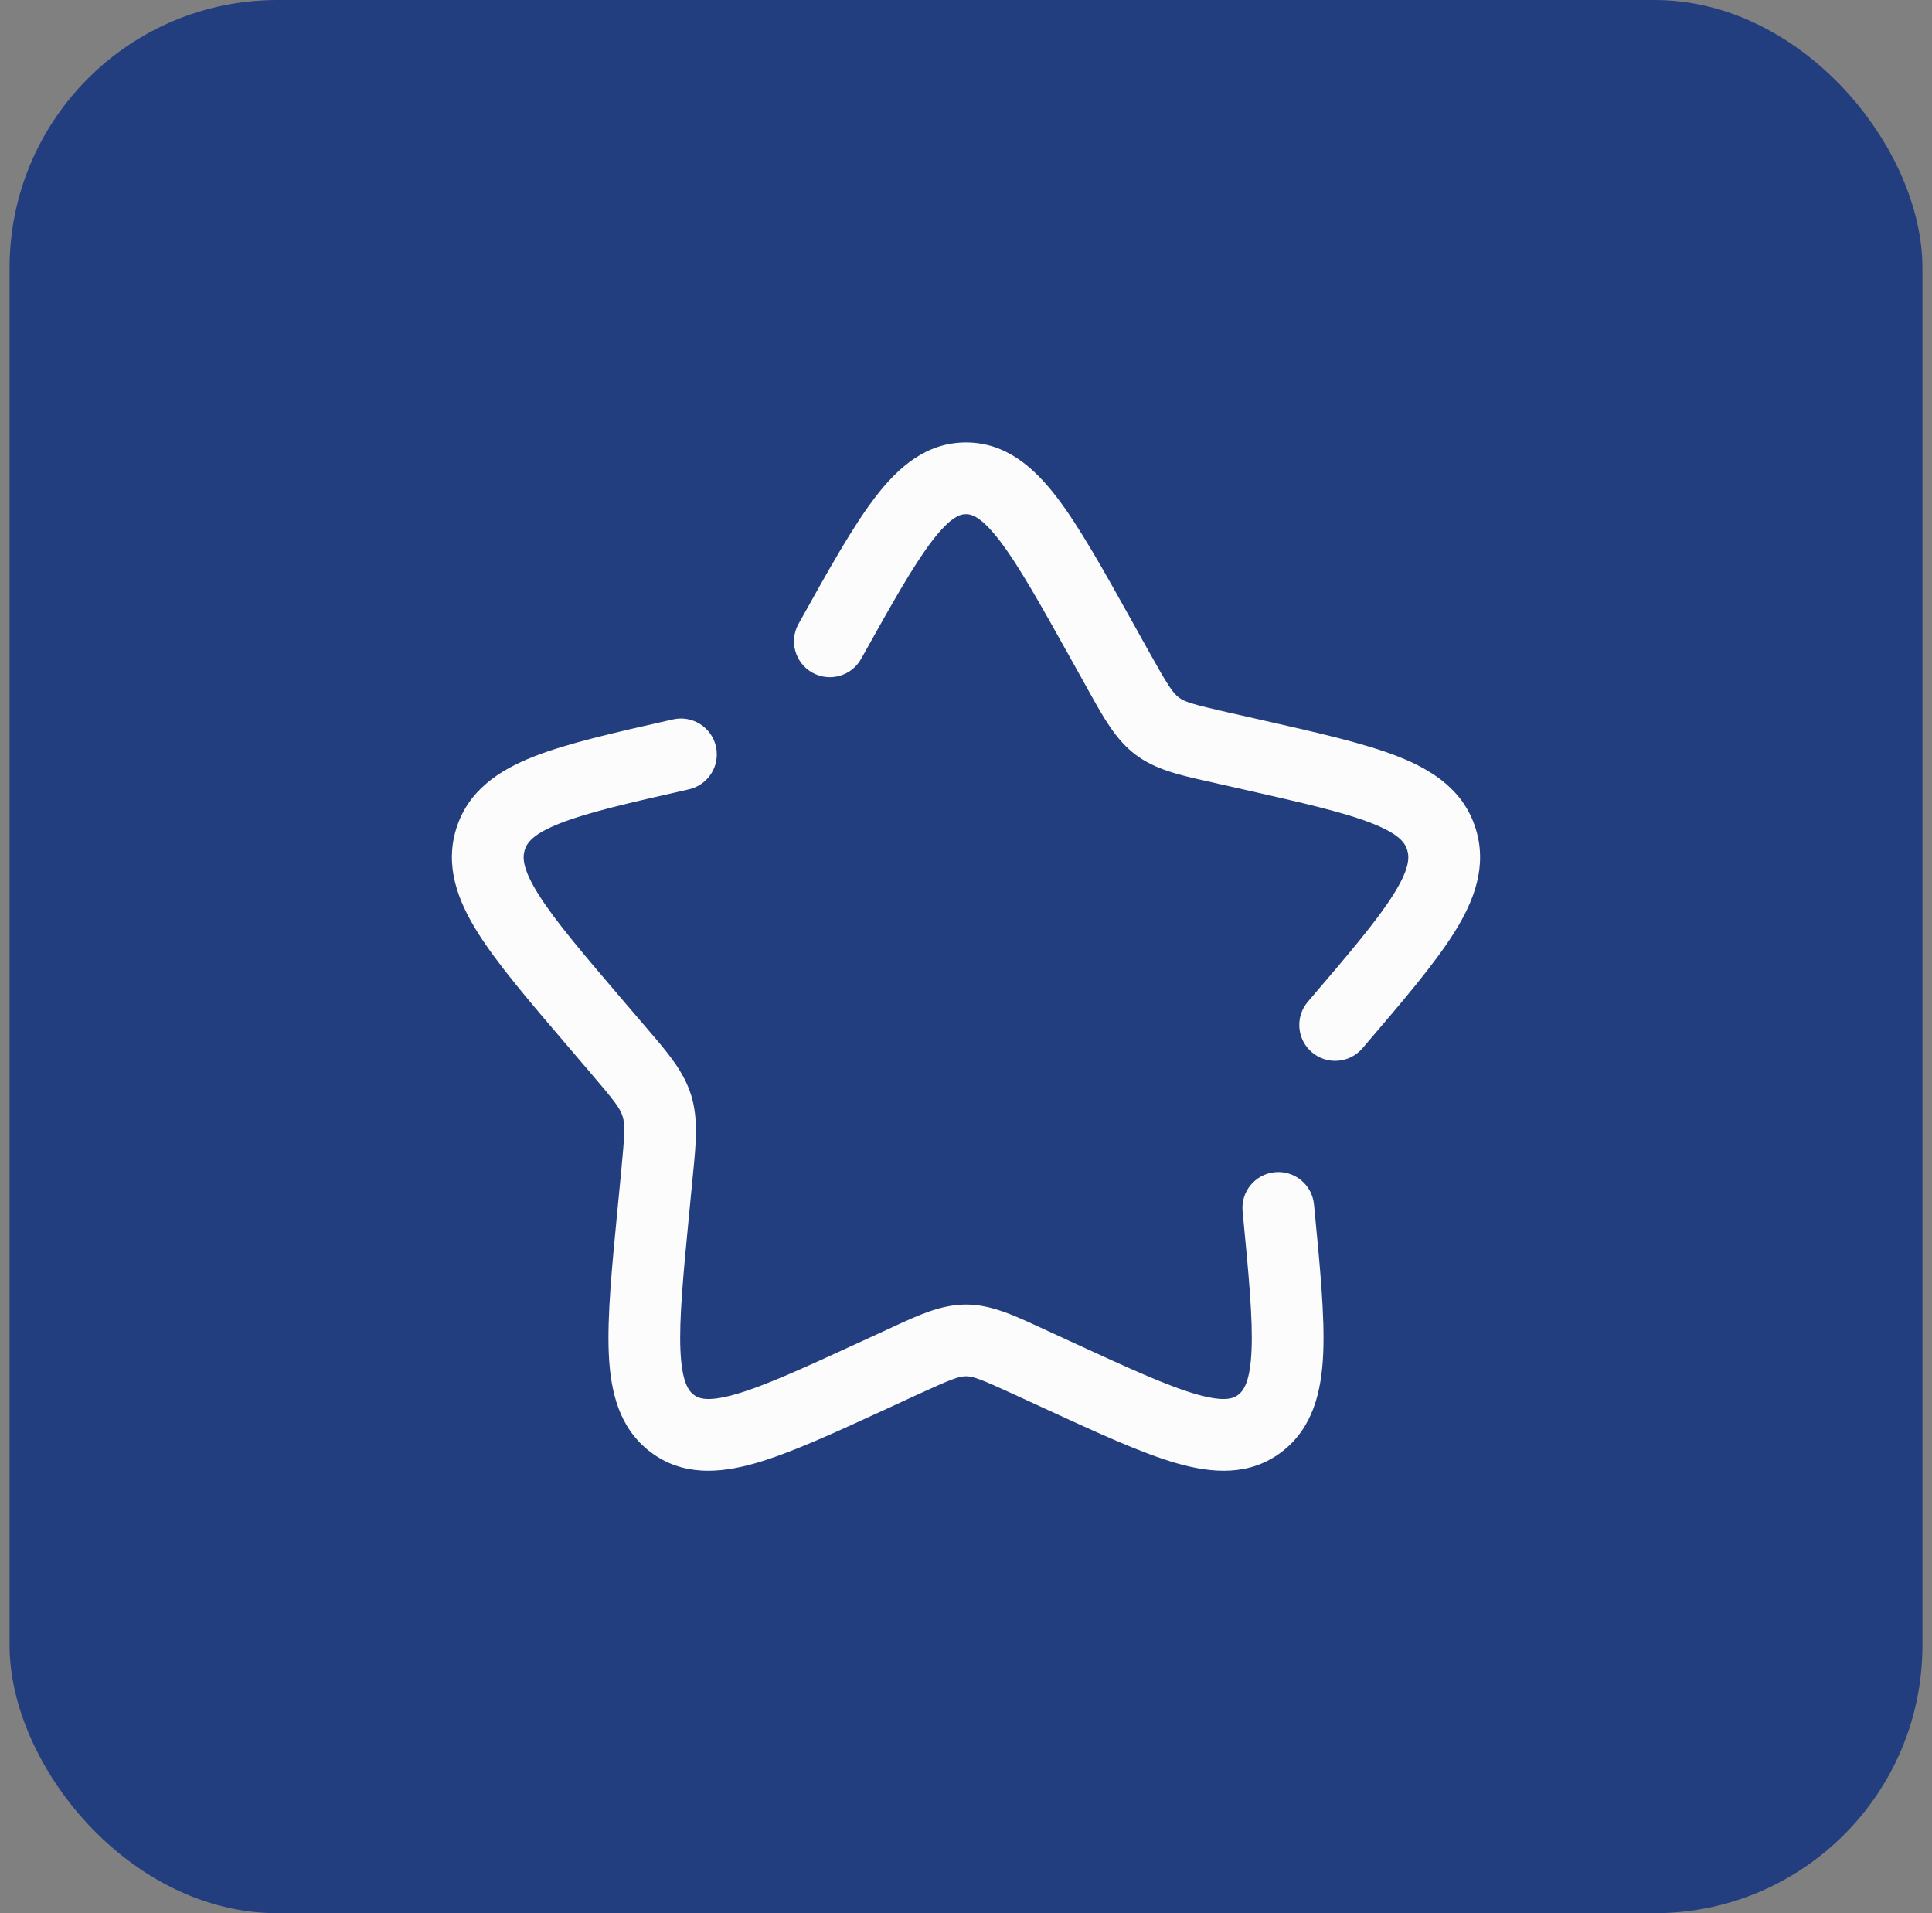 <svg width="101" height="100" viewBox="0 0 101 100" fill="none" xmlns="http://www.w3.org/2000/svg">
<rect x="0" y="0" width="101" height="100" fill="#808080" stroke="none"/>
<rect x="0.5" width="100" height="100" rx="14" fill="#223E7F"/>
<path fill-rule="evenodd" clip-rule="evenodd" d="M48.729 28.27C47.745 29.556 46.634 31.539 45.02 34.434C44.516 35.338 43.374 35.663 42.469 35.159C41.565 34.654 41.24 33.513 41.745 32.608L41.822 32.469C43.339 29.747 44.581 27.519 45.752 25.99C46.944 24.434 48.417 23.125 50.499 23.125C52.582 23.125 54.055 24.434 55.247 25.99C56.418 27.519 57.659 29.747 59.177 32.469L60.073 34.078C61.055 35.838 61.306 36.212 61.621 36.451C61.924 36.681 62.315 36.809 64.223 37.241L65.973 37.637C68.912 38.302 71.334 38.85 73.097 39.545C74.928 40.266 76.529 41.33 77.146 43.313C77.757 45.275 77.071 47.081 76.01 48.765C74.981 50.401 73.335 52.325 71.326 54.675L71.224 54.793C70.551 55.58 69.368 55.673 68.581 55C67.793 54.327 67.701 53.143 68.374 52.356C70.51 49.858 71.971 48.142 72.837 46.767C73.69 45.412 73.686 44.816 73.565 44.426C73.451 44.057 73.149 43.596 71.722 43.034C70.26 42.458 68.125 41.969 64.987 41.259L63.396 40.899C63.3 40.877 63.205 40.856 63.111 40.835C61.647 40.506 60.387 40.222 59.353 39.438C58.331 38.662 57.696 37.52 56.944 36.167C56.896 36.08 56.847 35.992 56.798 35.904L55.979 34.434C54.365 31.539 53.254 29.556 52.269 28.27C51.286 26.986 50.784 26.875 50.499 26.875C50.215 26.875 49.713 26.986 48.729 28.27ZM37.427 39.016C37.655 40.026 37.022 41.03 36.012 41.259C32.874 41.969 30.739 42.458 29.276 43.034C27.849 43.596 27.548 44.057 27.433 44.426C27.312 44.816 27.308 45.412 28.162 46.767C29.027 48.142 30.488 49.858 32.624 52.356L33.709 53.624C33.772 53.698 33.835 53.771 33.896 53.843C34.904 55.018 35.744 55.998 36.129 57.237C36.512 58.469 36.386 59.764 36.231 61.333C36.222 61.429 36.213 61.526 36.203 61.625L36.039 63.317C35.716 66.647 35.499 68.94 35.572 70.592C35.646 72.241 35.994 72.697 36.271 72.907C36.517 73.094 36.972 73.301 38.456 72.876C39.963 72.444 41.966 71.528 44.904 70.175L46.394 69.489C46.486 69.447 46.576 69.405 46.666 69.363C48.029 68.733 49.21 68.187 50.499 68.187C51.788 68.187 52.97 68.733 54.332 69.363C54.422 69.405 54.513 69.447 54.605 69.489L56.094 70.175C59.033 71.528 61.036 72.444 62.543 72.876C64.026 73.301 64.481 73.094 64.728 72.907C65.005 72.697 65.353 72.241 65.426 70.592C65.5 68.94 65.282 66.647 64.96 63.317C64.86 62.286 65.614 61.37 66.645 61.27C67.676 61.17 68.592 61.924 68.692 62.955L68.707 63.108C69.011 66.248 69.26 68.809 69.173 70.759C69.084 72.744 68.633 74.65 66.995 75.894C65.326 77.161 63.385 77.018 61.51 76.481C59.693 75.96 57.427 74.917 54.675 73.65L53.036 72.895C51.243 72.07 50.859 71.937 50.499 71.937C50.139 71.937 49.756 72.07 47.962 72.895L46.323 73.65C43.572 74.917 41.306 75.96 39.488 76.481C37.614 77.018 35.672 77.161 34.004 75.894C32.365 74.65 31.914 72.744 31.826 70.759C31.739 68.809 31.987 66.248 32.292 63.108L32.471 61.263C32.666 59.248 32.678 58.767 32.548 58.351C32.422 57.943 32.152 57.573 30.859 56.062L29.673 54.675C27.663 52.325 26.018 50.401 24.988 48.765C23.928 47.081 23.242 45.275 23.852 43.313C24.469 41.33 26.071 40.266 27.901 39.545C29.665 38.85 32.086 38.302 35.025 37.637L35.184 37.601C36.194 37.373 37.198 38.006 37.427 39.016Z" fill="#FCFCFC"/>
</svg>
